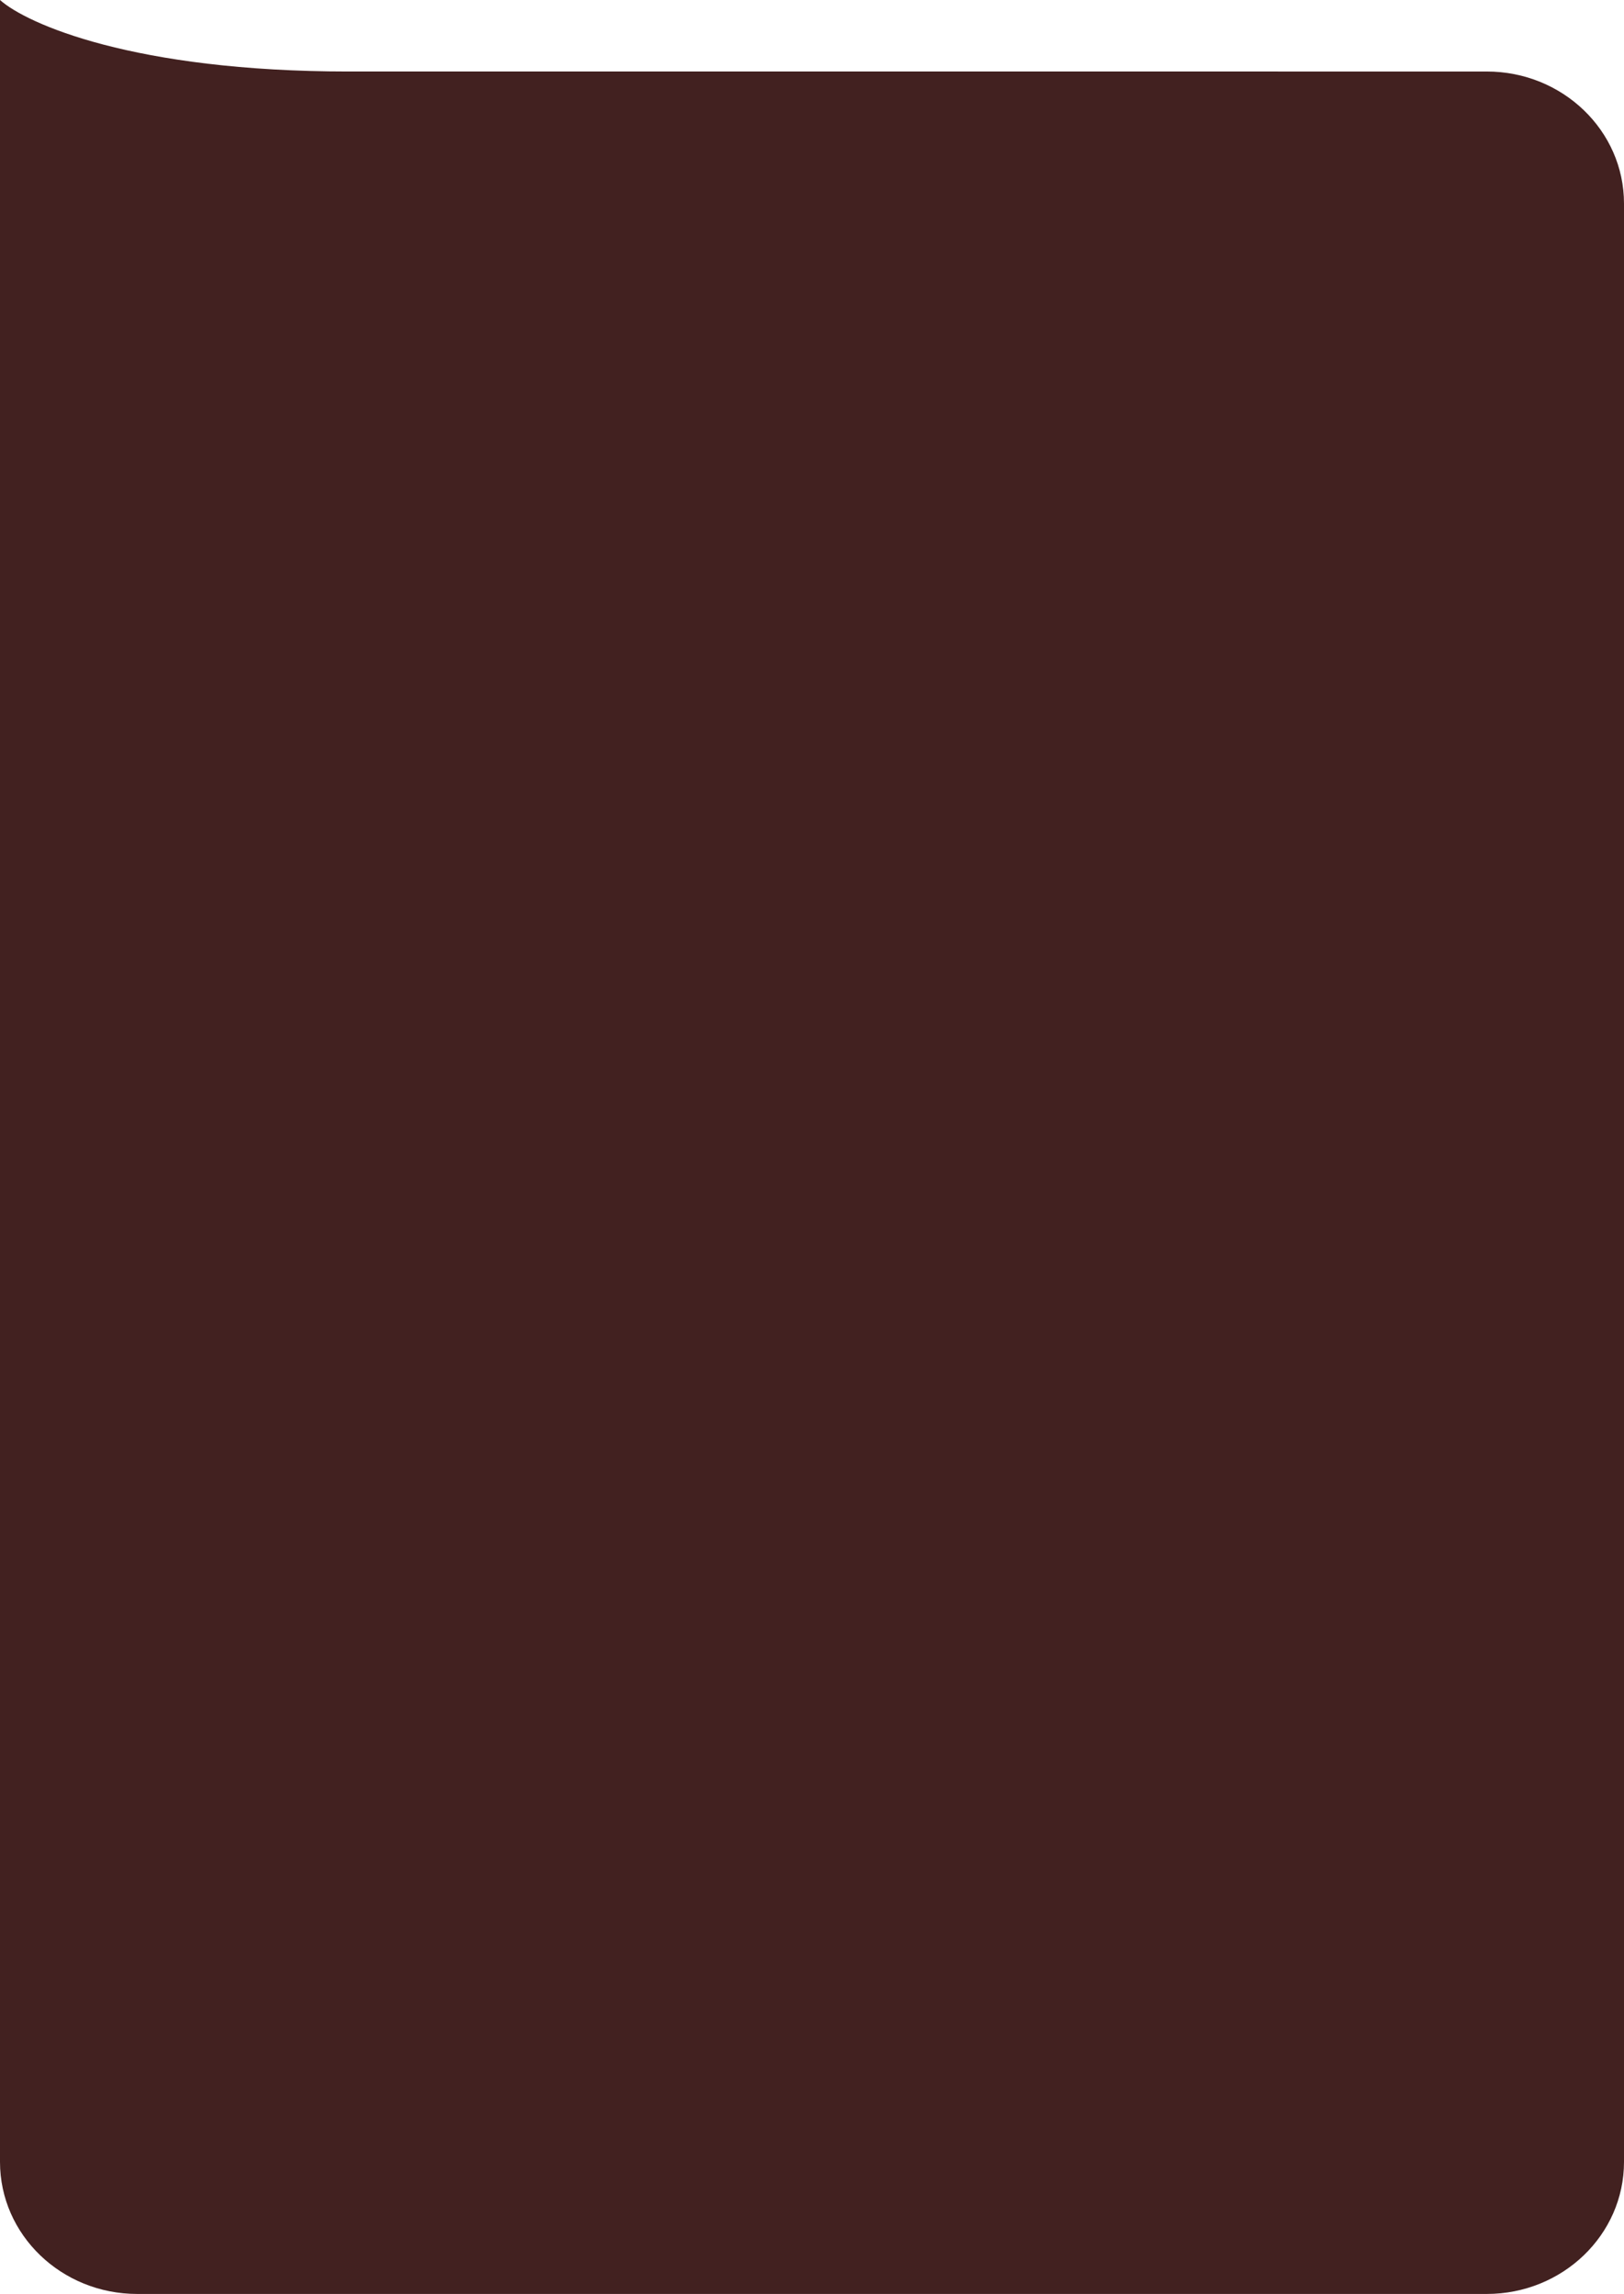 <svg width="284" height="401" viewBox="0 0 284 401" fill="none" xmlns="http://www.w3.org/2000/svg">
<path d="M0 35.58C0 22.834 10.745 12.501 24 12.501H260C273.255 12.501 284 22.834 284 35.58V377.921C284 390.667 273.255 401 260 401H24C10.745 401 0 390.667 0 377.921V35.58Z" fill="#422120"/>
<path d="M61 12.501C23.4 12.501 4.667 4.167 0 0V65.391H223.5V12.501H61Z" fill="#422120"/>
</svg>
